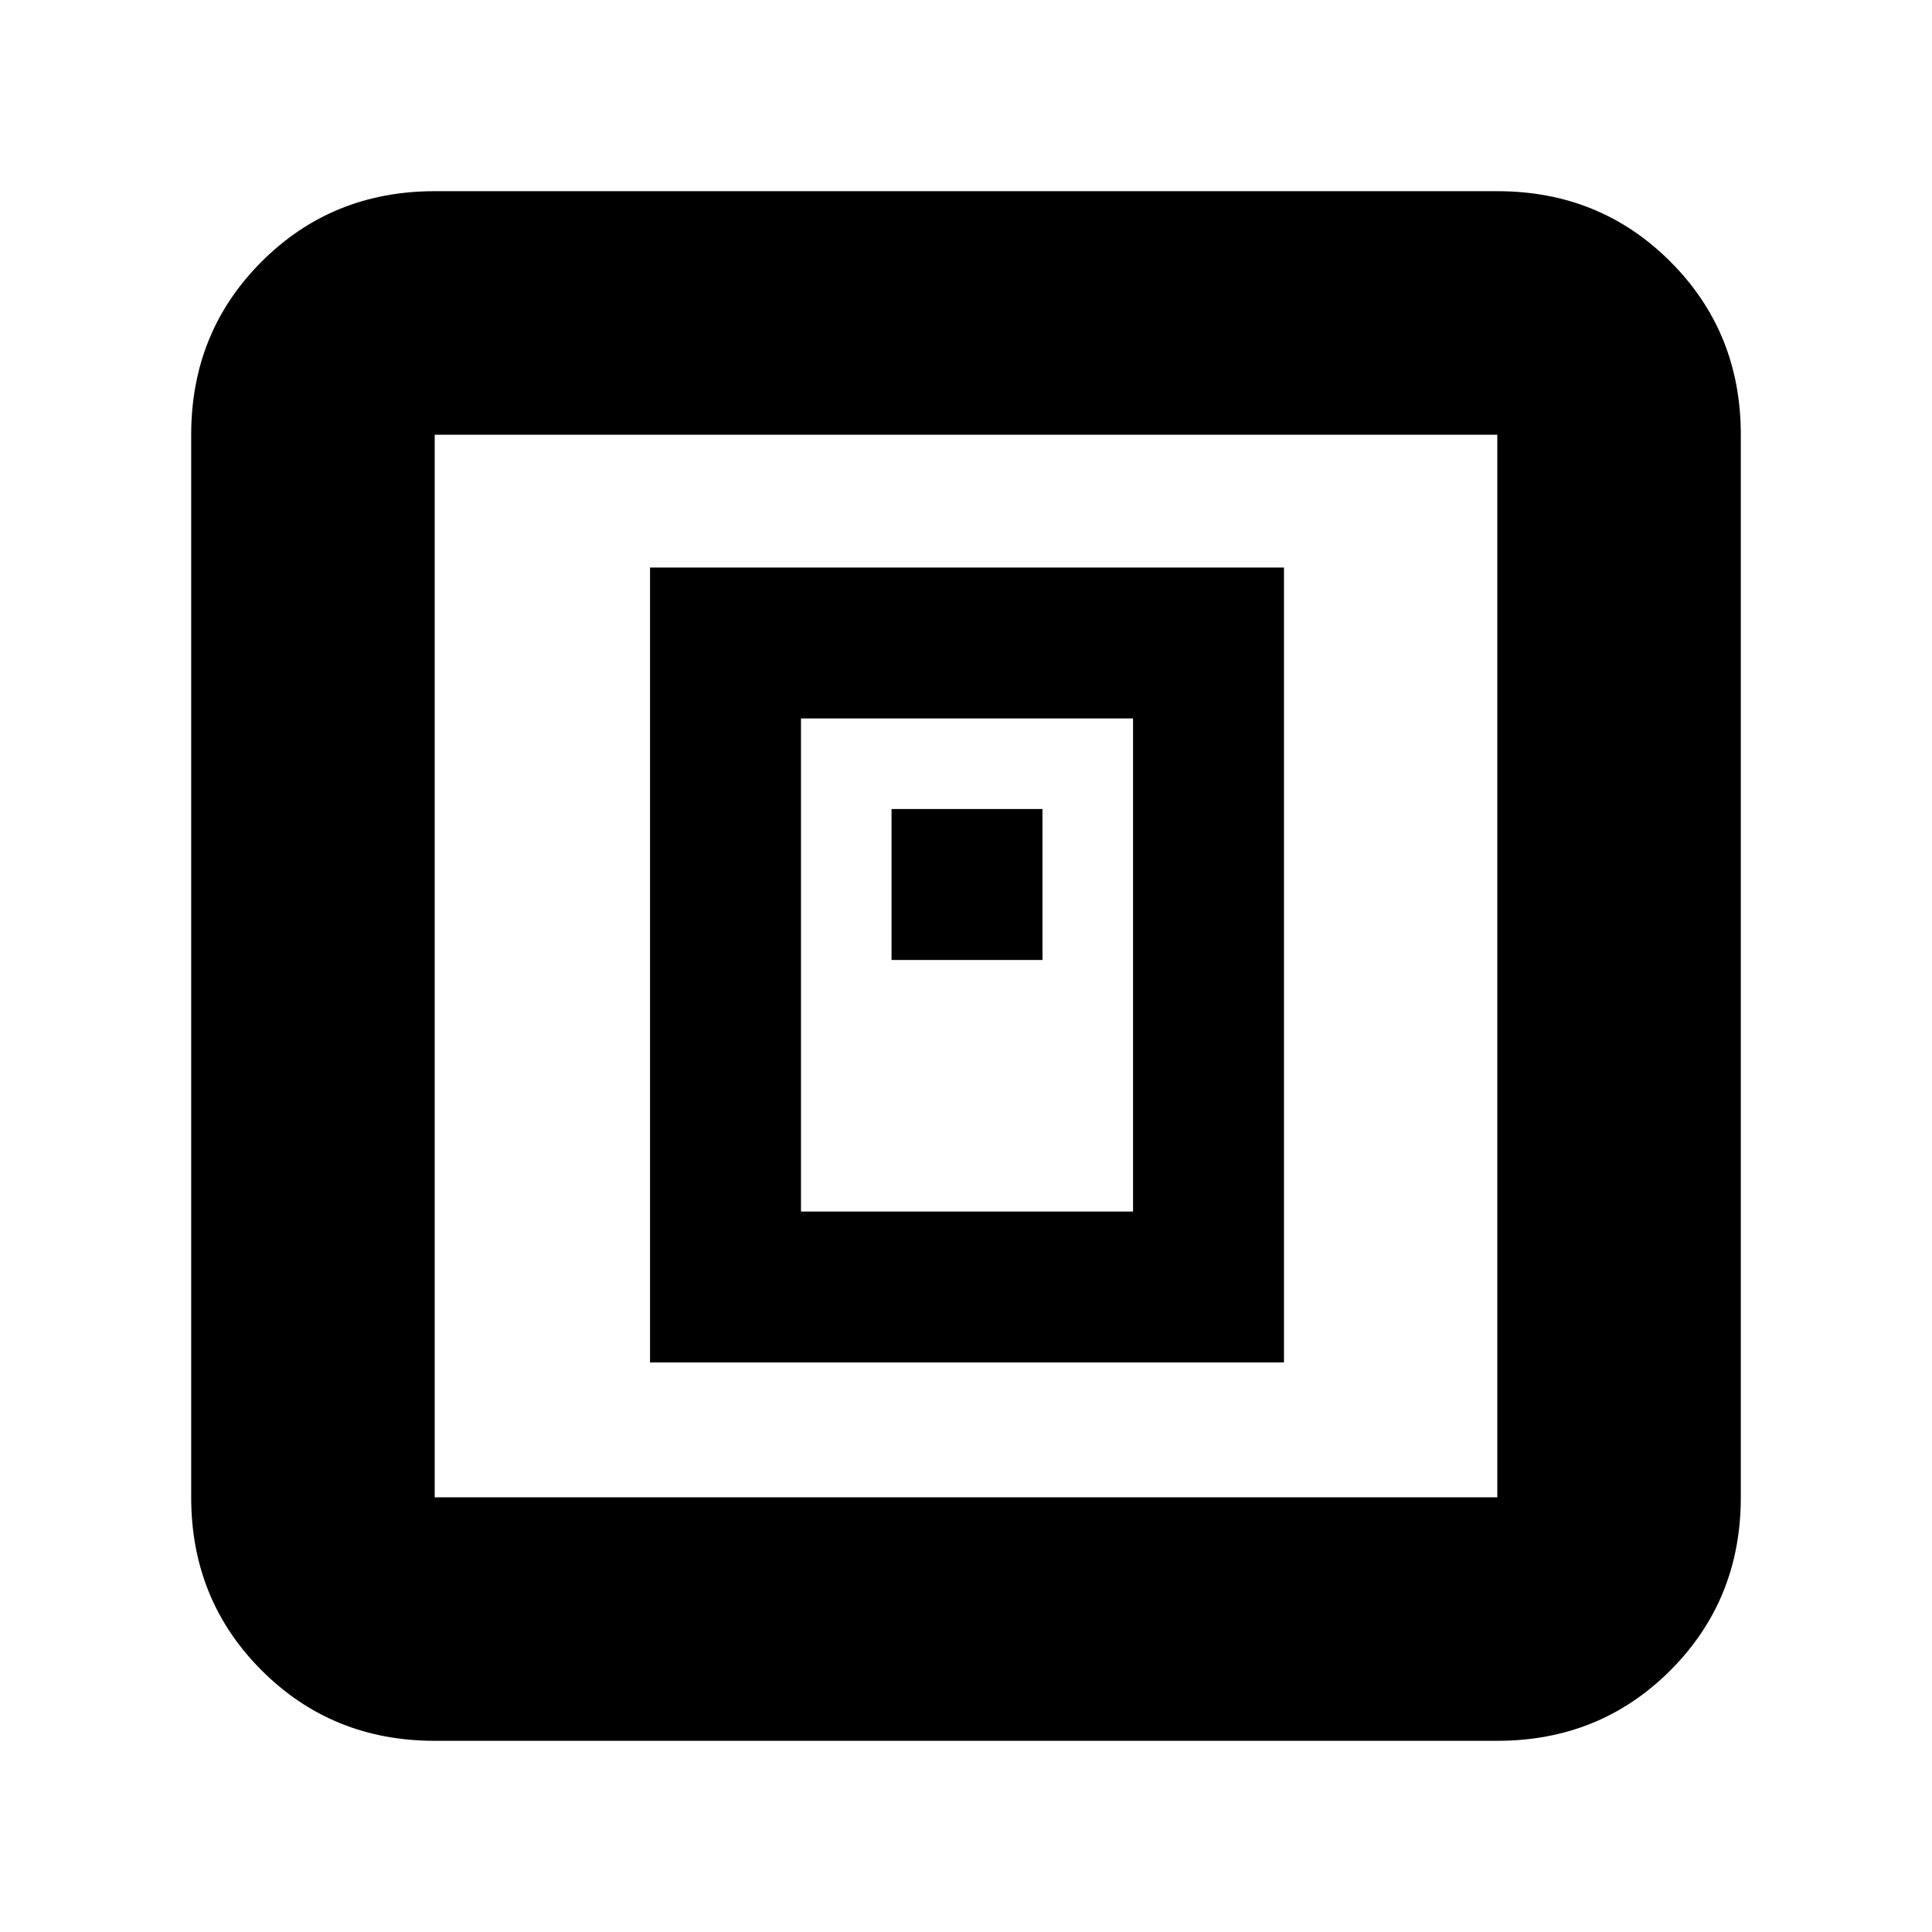 <svg xmlns="http://www.w3.org/2000/svg" height="24" width="24"><path d="M8.075 16.925h7.875V7.05H8.075ZM9.95 15.05V8.925h4.125v6.125Zm1.125-3.125h1.875V10.05h-1.875Zm-5.675 9.7q-1.275 0-2.15-.875t-.875-2.15V5.4q0-1.275.875-2.15t2.15-.875h13.2q1.275 0 2.15.875t.875 2.15v13.2q0 1.275-.875 2.15t-2.15.875Zm0-3.025h13.2V5.4H5.4v13.2Zm0-13.2v13.2V5.4Z"/></svg>
